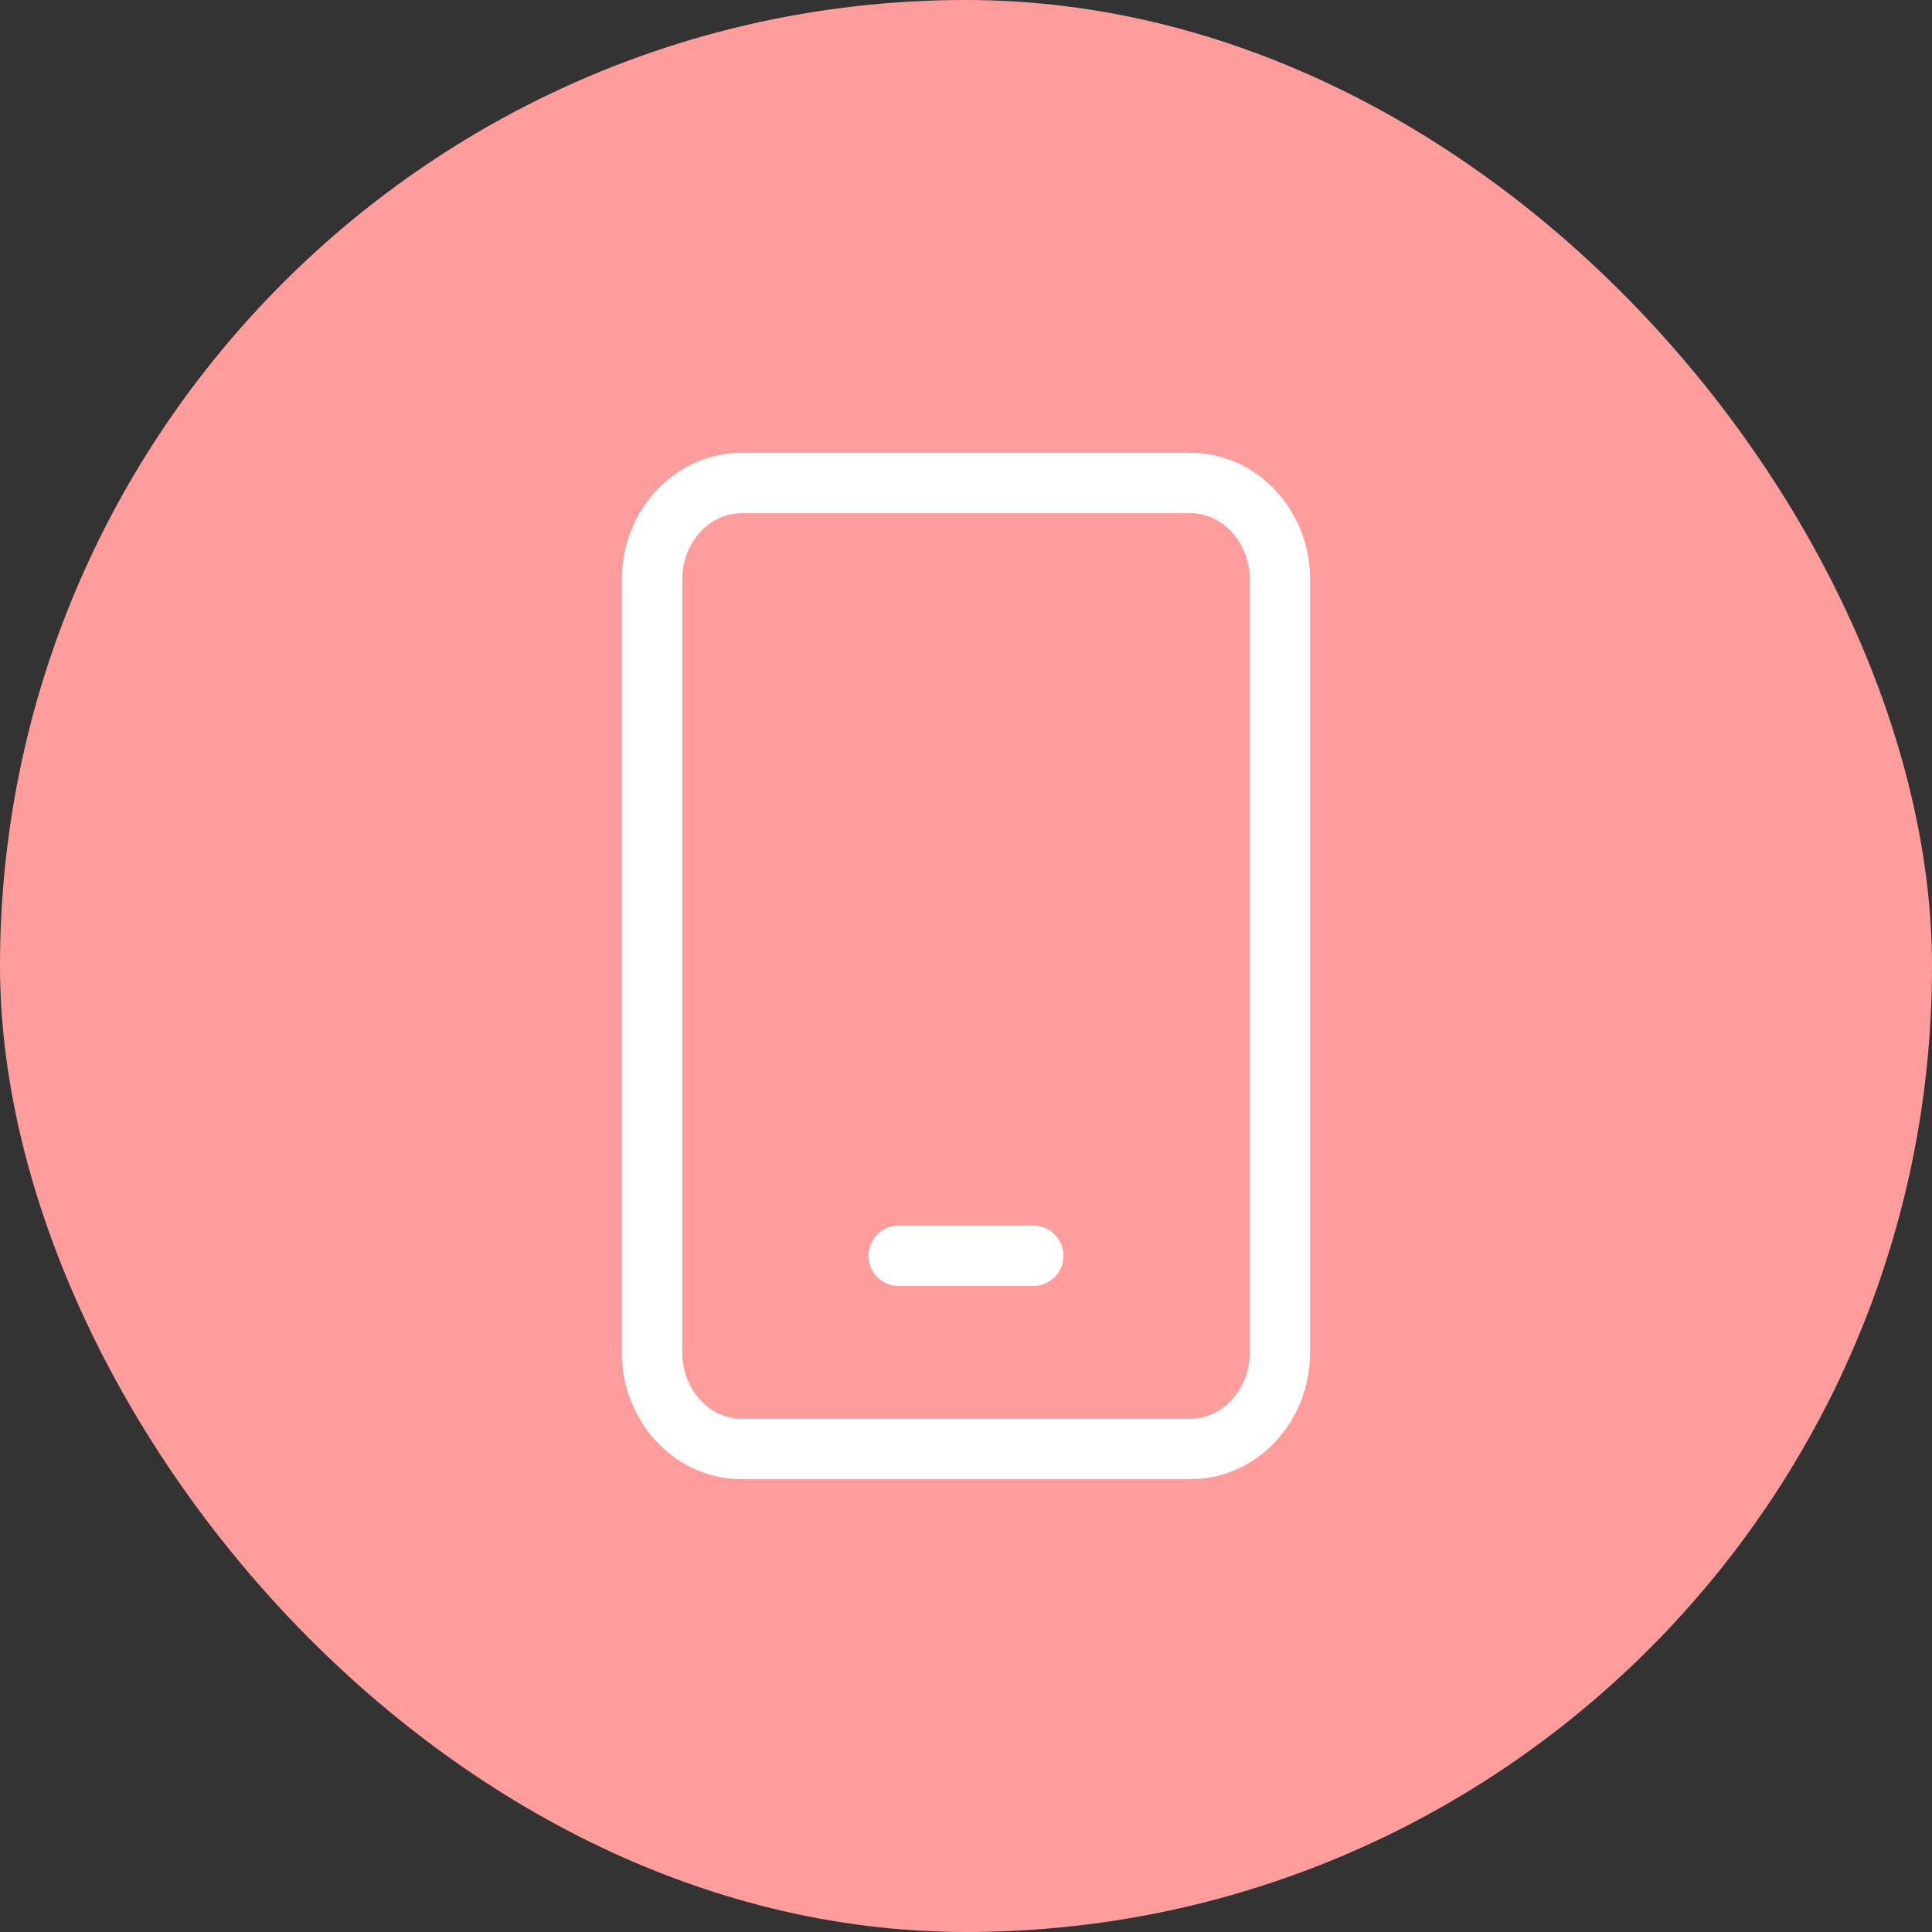 <svg width="40" height="40" viewBox="0 0 40 40" fill="none" xmlns="http://www.w3.org/2000/svg">
<rect x="0" y="0" width="40" height="40" fill="#333333" stroke="none"/>
<rect width="40" height="40" rx="20" fill="#FF9D9D"/>
<path d="M21.393 26H18.607M15.357 10C14.332 10 13.5 10.895 13.5 12V28C13.5 29.105 14.332 30 15.357 30H24.643C25.669 30 26.5 29.105 26.5 28V12C26.5 10.895 25.669 10 24.643 10H20H15.357Z" stroke="white" stroke-width="1.25" stroke-linecap="round" stroke-linejoin="round"/>
</svg>

